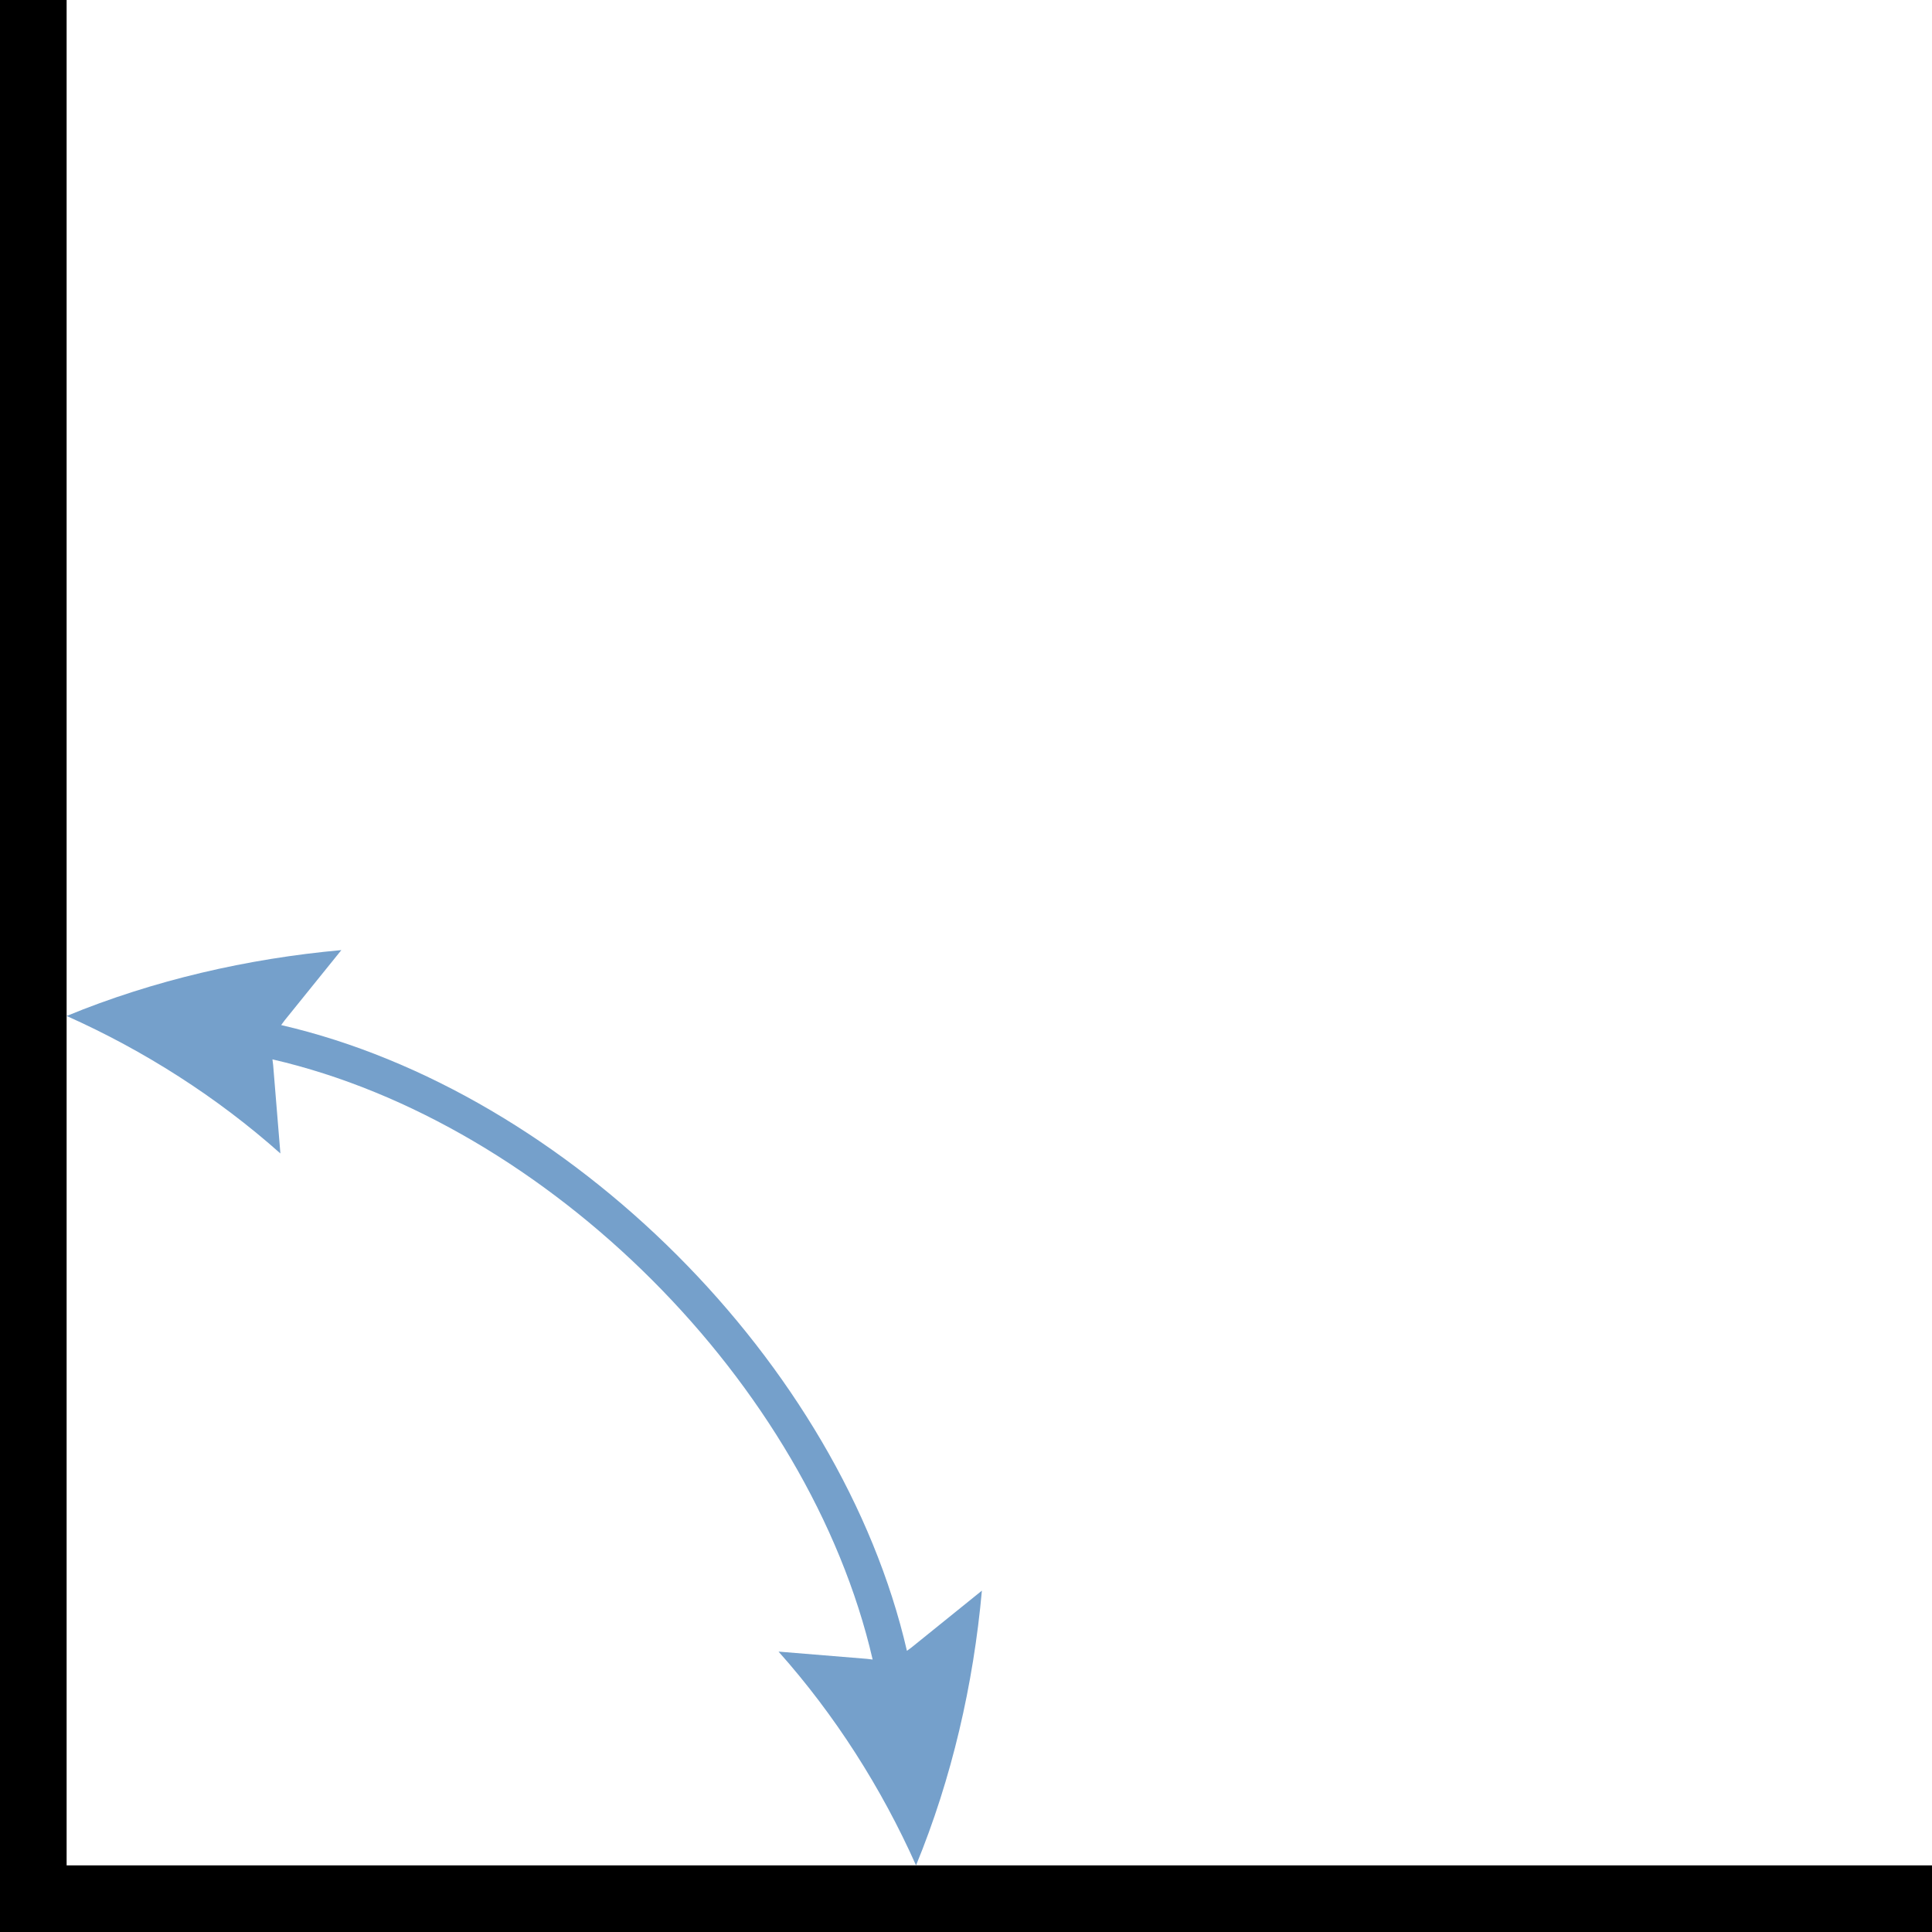 <?xml version="1.0" encoding="UTF-8" standalone="no"?>
<svg
   xmlns:dc="http://purl.org/dc/elements/1.1/"
   xmlns:cc="http://creativecommons.org/ns#"
   xmlns:rdf="http://www.w3.org/1999/02/22-rdf-syntax-ns#"
   xmlns:svg="http://www.w3.org/2000/svg"
   xmlns="http://www.w3.org/2000/svg"
   xmlns:sodipodi="http://sodipodi.sourceforge.net/DTD/sodipodi-0.dtd"
   xmlns:inkscape="http://www.inkscape.org/namespaces/inkscape"
   version="1.1"
   width="128"
   height="128"
   viewBox="0 0 128.00 128.00"
   enable-background="new 0 0 128.00 128.00"
   xml:space="preserve"
   id="svg6"
   sodipodi:docname="cad.draw.measure.winkel.svg"
   inkscape:version="0.92.1 r15371"><defs
     id="defs10" /><sodipodi:namedview
     pagecolor="#ffffff"
     bordercolor="#666666"
     borderopacity="1"
     objecttolerance="10"
     gridtolerance="10"
     guidetolerance="10"
     inkscape:pageopacity="0"
     inkscape:pageshadow="2"
     inkscape:window-width="1920"
     inkscape:window-height="1017"
     id="namedview8"
     showgrid="false"
     inkscape:zoom="1.84375"
     inkscape:cx="64"
     inkscape:cy="64"
     inkscape:window-x="-8"
     inkscape:window-y="-8"
     inkscape:window-maximized="1"
     inkscape:current-layer="svg6" /><path
     d="m 60.69,123.586 v 0 c -2.286,-5.127 -5.376,-9.972 -9.11,-14.163 l 5.858,0.48 0.377,0.046 C 53.598,91.685 36.314,74.402 18.05,70.186 l 0.047,0.377 0.48,5.857 C 14.385,72.687 9.54,69.597 4.414,67.31 10.184,64.937 16.402,63.508 22.616,62.947 l -3.757,4.654 -0.231,0.313 c 19.043,4.395 37.063,22.415 41.458,41.458 l 0.313,-0.231 4.654,-3.757 c -0.561,6.214 -1.99,12.432 -4.364,18.202 z"
     id="path2"
     inkscape:connector-curvature="0"
     style="fill:#75a0cb;fill-opacity:1;stroke-width:0.221;stroke-linejoin:round" /><path
     d="M 128,125.793 H 2.207 V 7.2282486e-6"
     id="path4"
     inkscape:connector-curvature="0"
     style="fill:none;stroke:#000000;stroke-width:4.414;stroke-linejoin:miter;stroke-opacity:1" /></svg>